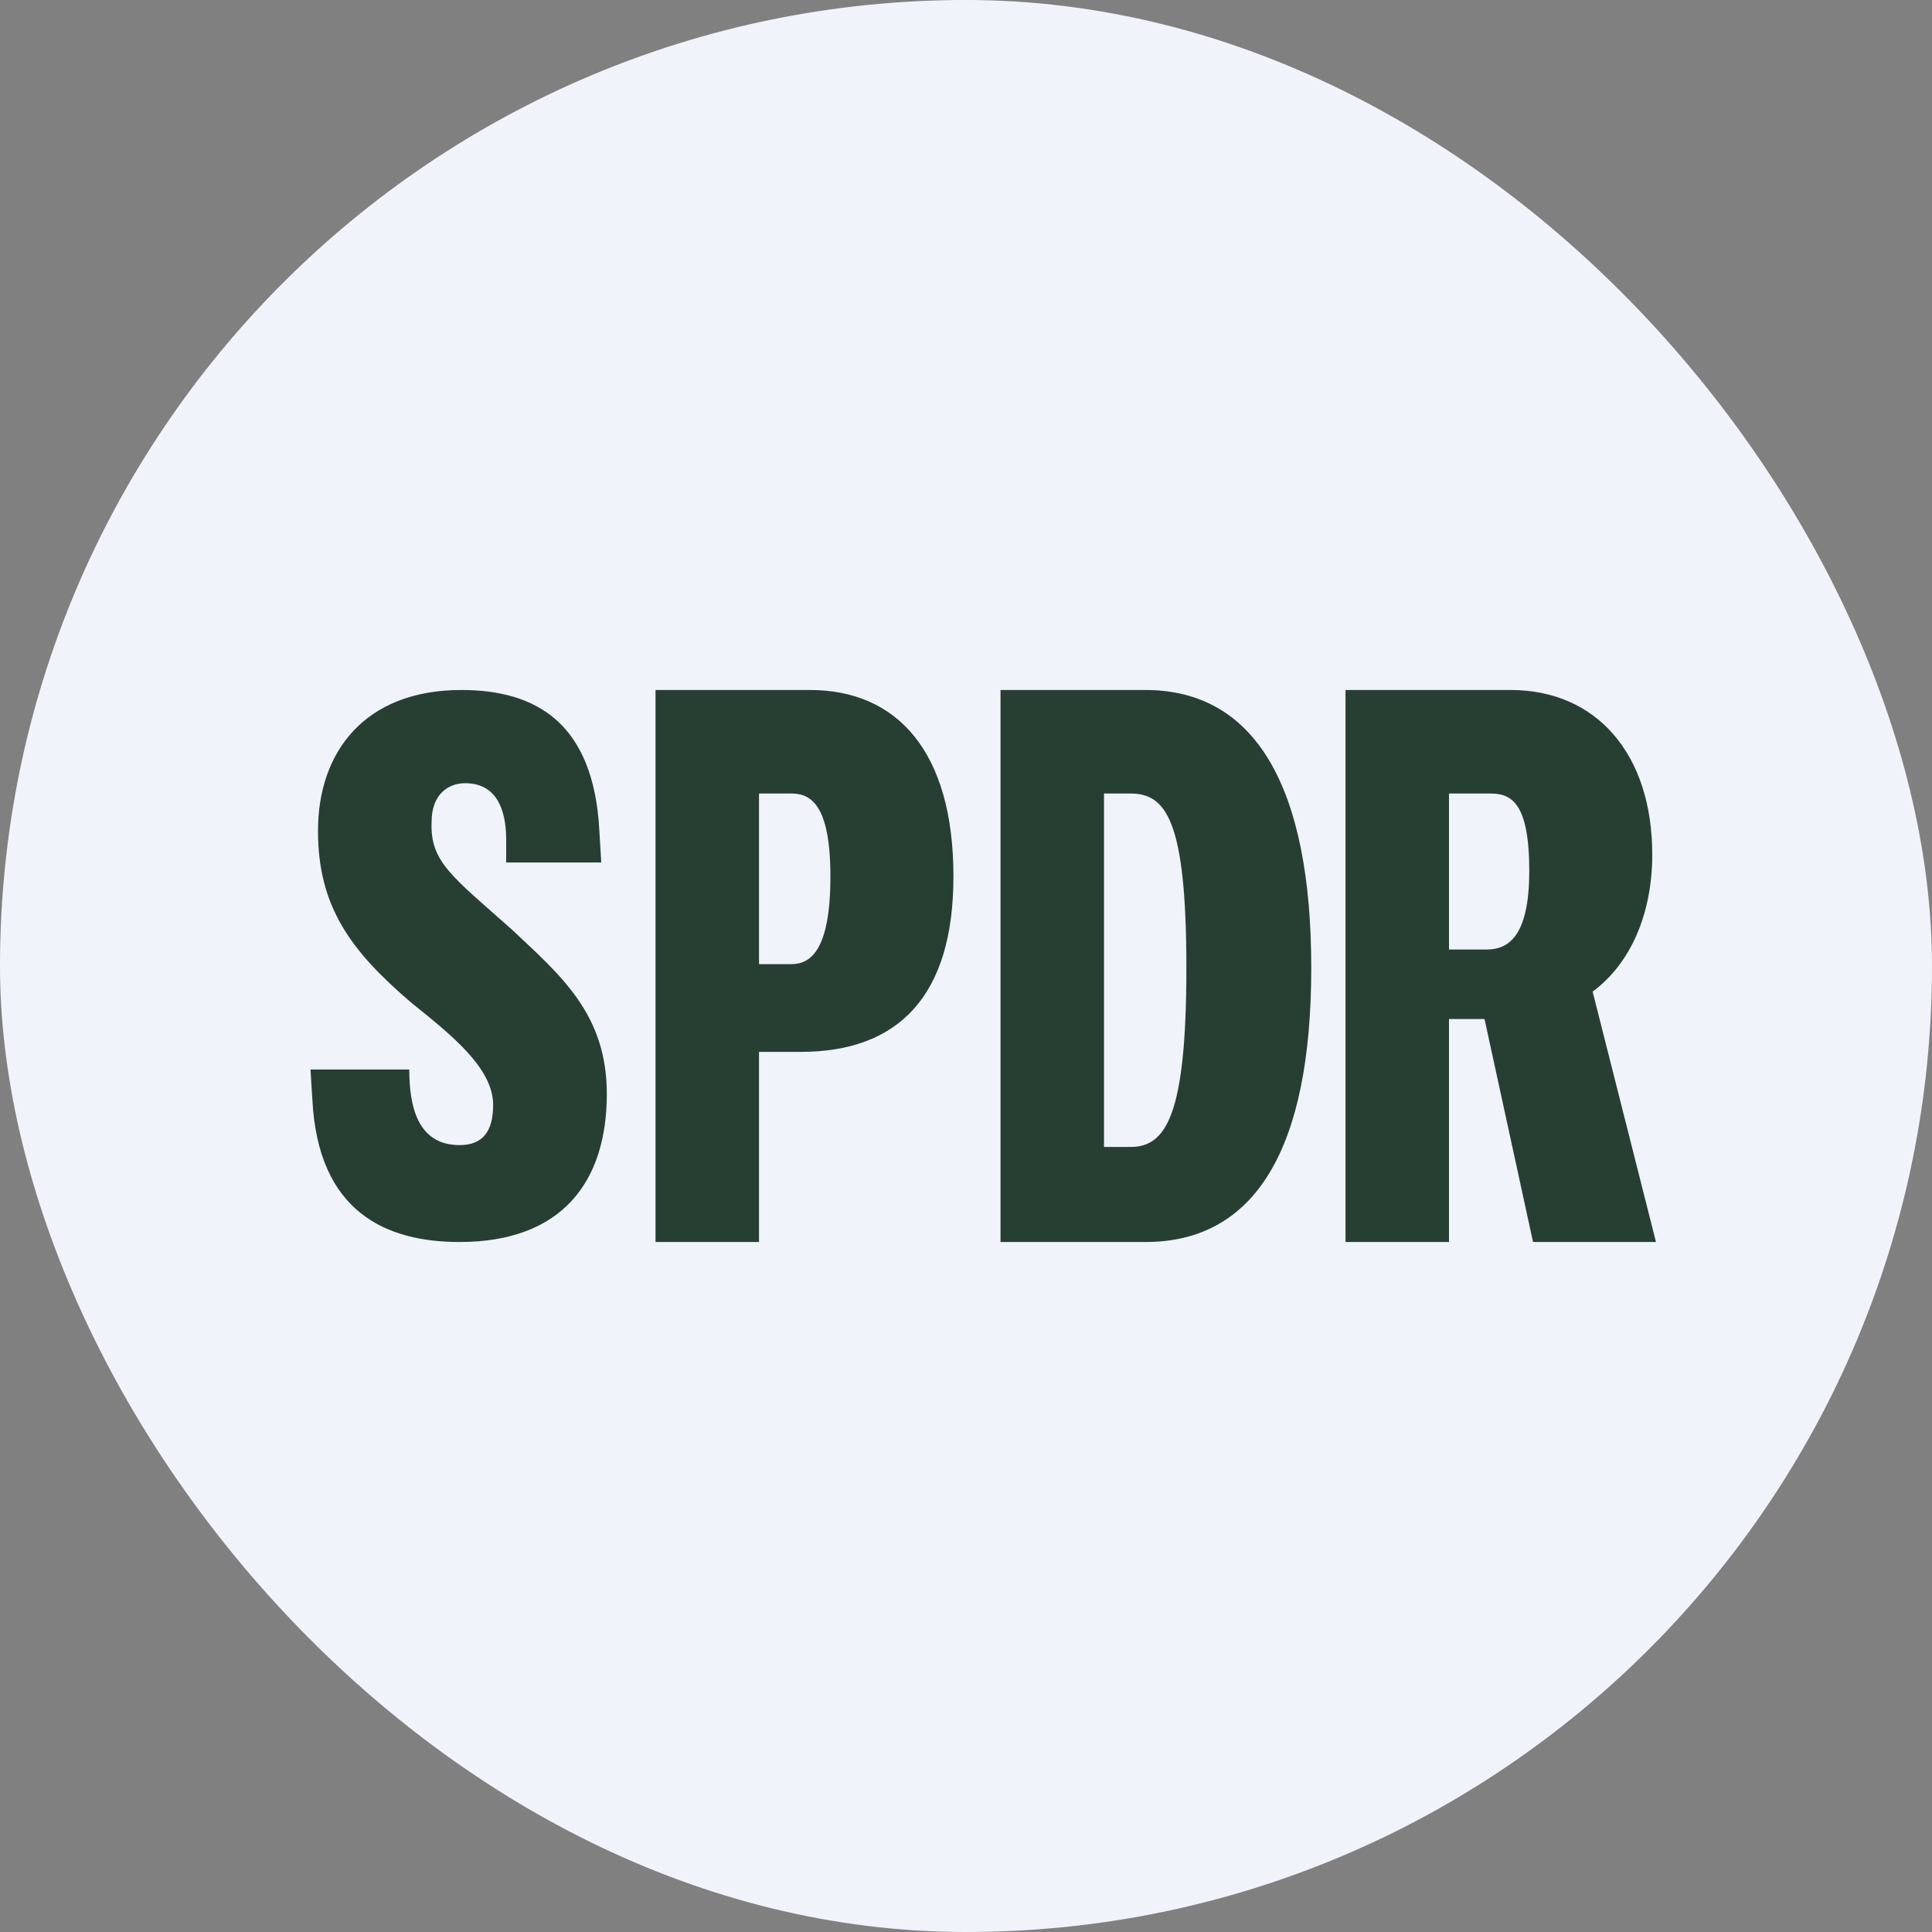<svg width="44" height="44" viewBox="0 0 44 44" fill="none" xmlns="http://www.w3.org/2000/svg">
<rect x="0" y="0" width="44" height="44" fill="#808080" stroke="none"/>
<g clip-path="url(#clip0_2_7771)">
<path d="M0 0H44V44H0V0Z" fill="#F0F3FA"/>
<path d="M11.655 21.167C12.758 22.208 13.82 23.083 13.82 24.914C13.82 26.912 12.801 28.286 10.466 28.286C8.812 28.286 7.241 27.619 7.114 25.038L7.071 24.357H9.321C9.321 25.163 9.494 26.079 10.466 26.079C10.976 26.079 11.231 25.789 11.231 25.163C11.231 24.331 10.297 23.582 9.363 22.833C8.005 21.667 7.242 20.668 7.242 18.92C7.242 17.129 8.303 15.714 10.509 15.714C12.207 15.714 13.522 16.464 13.65 18.92L13.693 19.643H11.528V19.128C11.528 18.379 11.273 17.837 10.594 17.837C10.212 17.837 9.83 18.087 9.83 18.712C9.788 19.627 10.297 19.96 11.655 21.167ZM33 18.072H33.937C34.404 18.072 34.828 18.254 34.828 19.835C34.828 21.375 34.319 21.625 33.852 21.625H33V18.072ZM37.714 28.286L36.271 22.583C37.12 21.958 37.629 20.835 37.629 19.461C37.629 17.171 36.357 15.714 34.404 15.714H30.643V28.286H33V23.207H33.809L34.914 28.286H37.714ZM27.019 22.042C27.019 25.413 26.552 26.121 25.746 26.121H25.143V18.072H25.745C26.552 18.072 27.019 18.67 27.019 22.042ZM22.786 28.286H26.086C28.589 28.286 29.863 26.163 29.863 22.042C29.863 17.921 28.59 15.714 26.085 15.714H22.786V28.286ZM18.912 19.96C18.912 21.667 18.446 21.958 18.021 21.958H17.286V18.072H18.021C18.445 18.072 18.912 18.295 18.912 19.96ZM18.233 23.956C20.441 23.956 21.714 22.707 21.714 19.96C21.714 17.129 20.441 15.714 18.445 15.714H14.929V28.286H17.286V23.956H18.233Z" fill="#273F33"/>
</g>
<defs>
<clipPath id="clip0_2_7771">
<rect width="44" height="44" rx="22" fill="white"/>
</clipPath>
</defs>
</svg>
